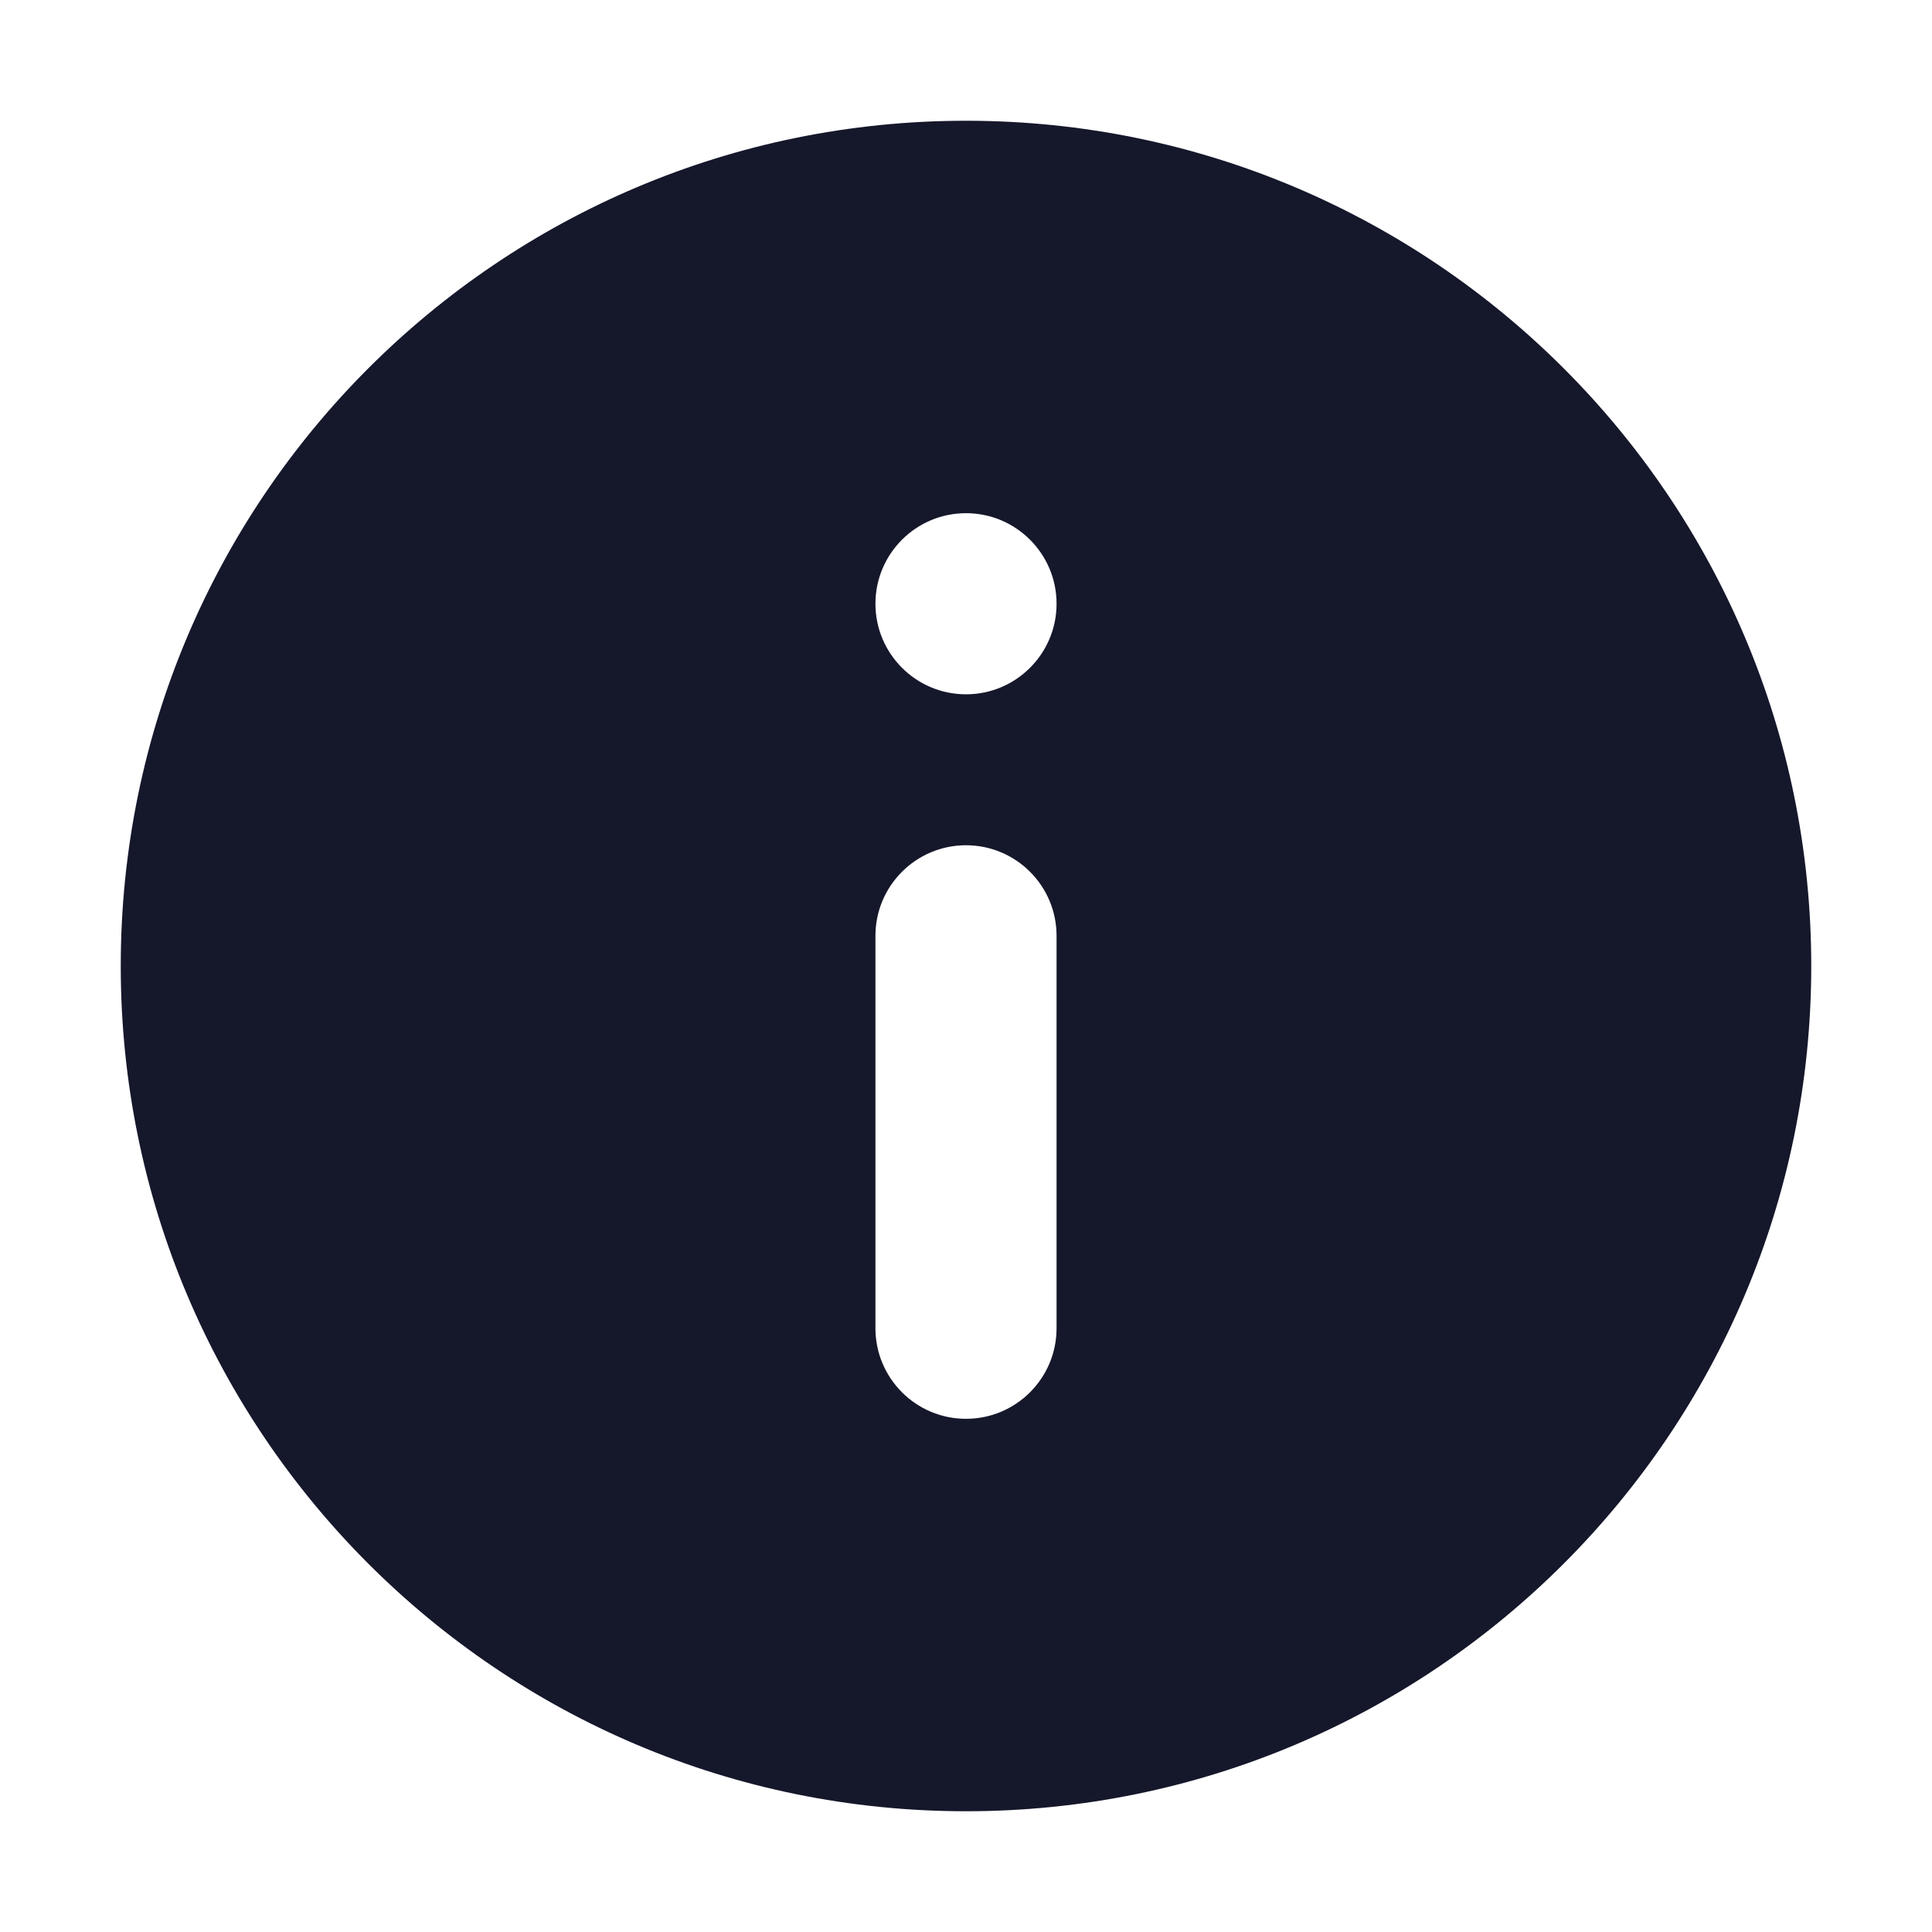 <svg width="32" height="32" viewBox="0 0 32 32" fill="none" xmlns="http://www.w3.org/2000/svg" role="img" aria-label="Type=Filled, toast timer=false" data-icon="typefilledtoasttimerfalse" data-category="time">
  <title>Type=Filled, toast timer=false</title>
  <desc>time icon from Comcast Business Design System</desc>
<g id="Type=Filled, toast timer=false">
<path id="shape" fill-rule="evenodd" clip-rule="evenodd" d="M16 2C23.732 2 30 8.268 30 16C30 23.732 23.732 30 16 30C8.268 30 2 23.732 2 16C2 8.268 8.268 2 16 2ZM14.5 10C14.5 9.172 15.172 8.5 16 8.5C16.828 8.5 17.5 9.172 17.5 10C17.5 10.828 16.828 11.5 16 11.5C15.172 11.5 14.5 10.828 14.5 10ZM14.5 22C14.5 22.828 15.172 23.5 16 23.5C16.828 23.5 17.5 22.828 17.5 22L17.5 15.5C17.5 14.672 16.828 14 16 14C15.172 14 14.5 14.672 14.5 15.5L14.5 22Z" fill="#15172B"/>
</g>
</svg>

